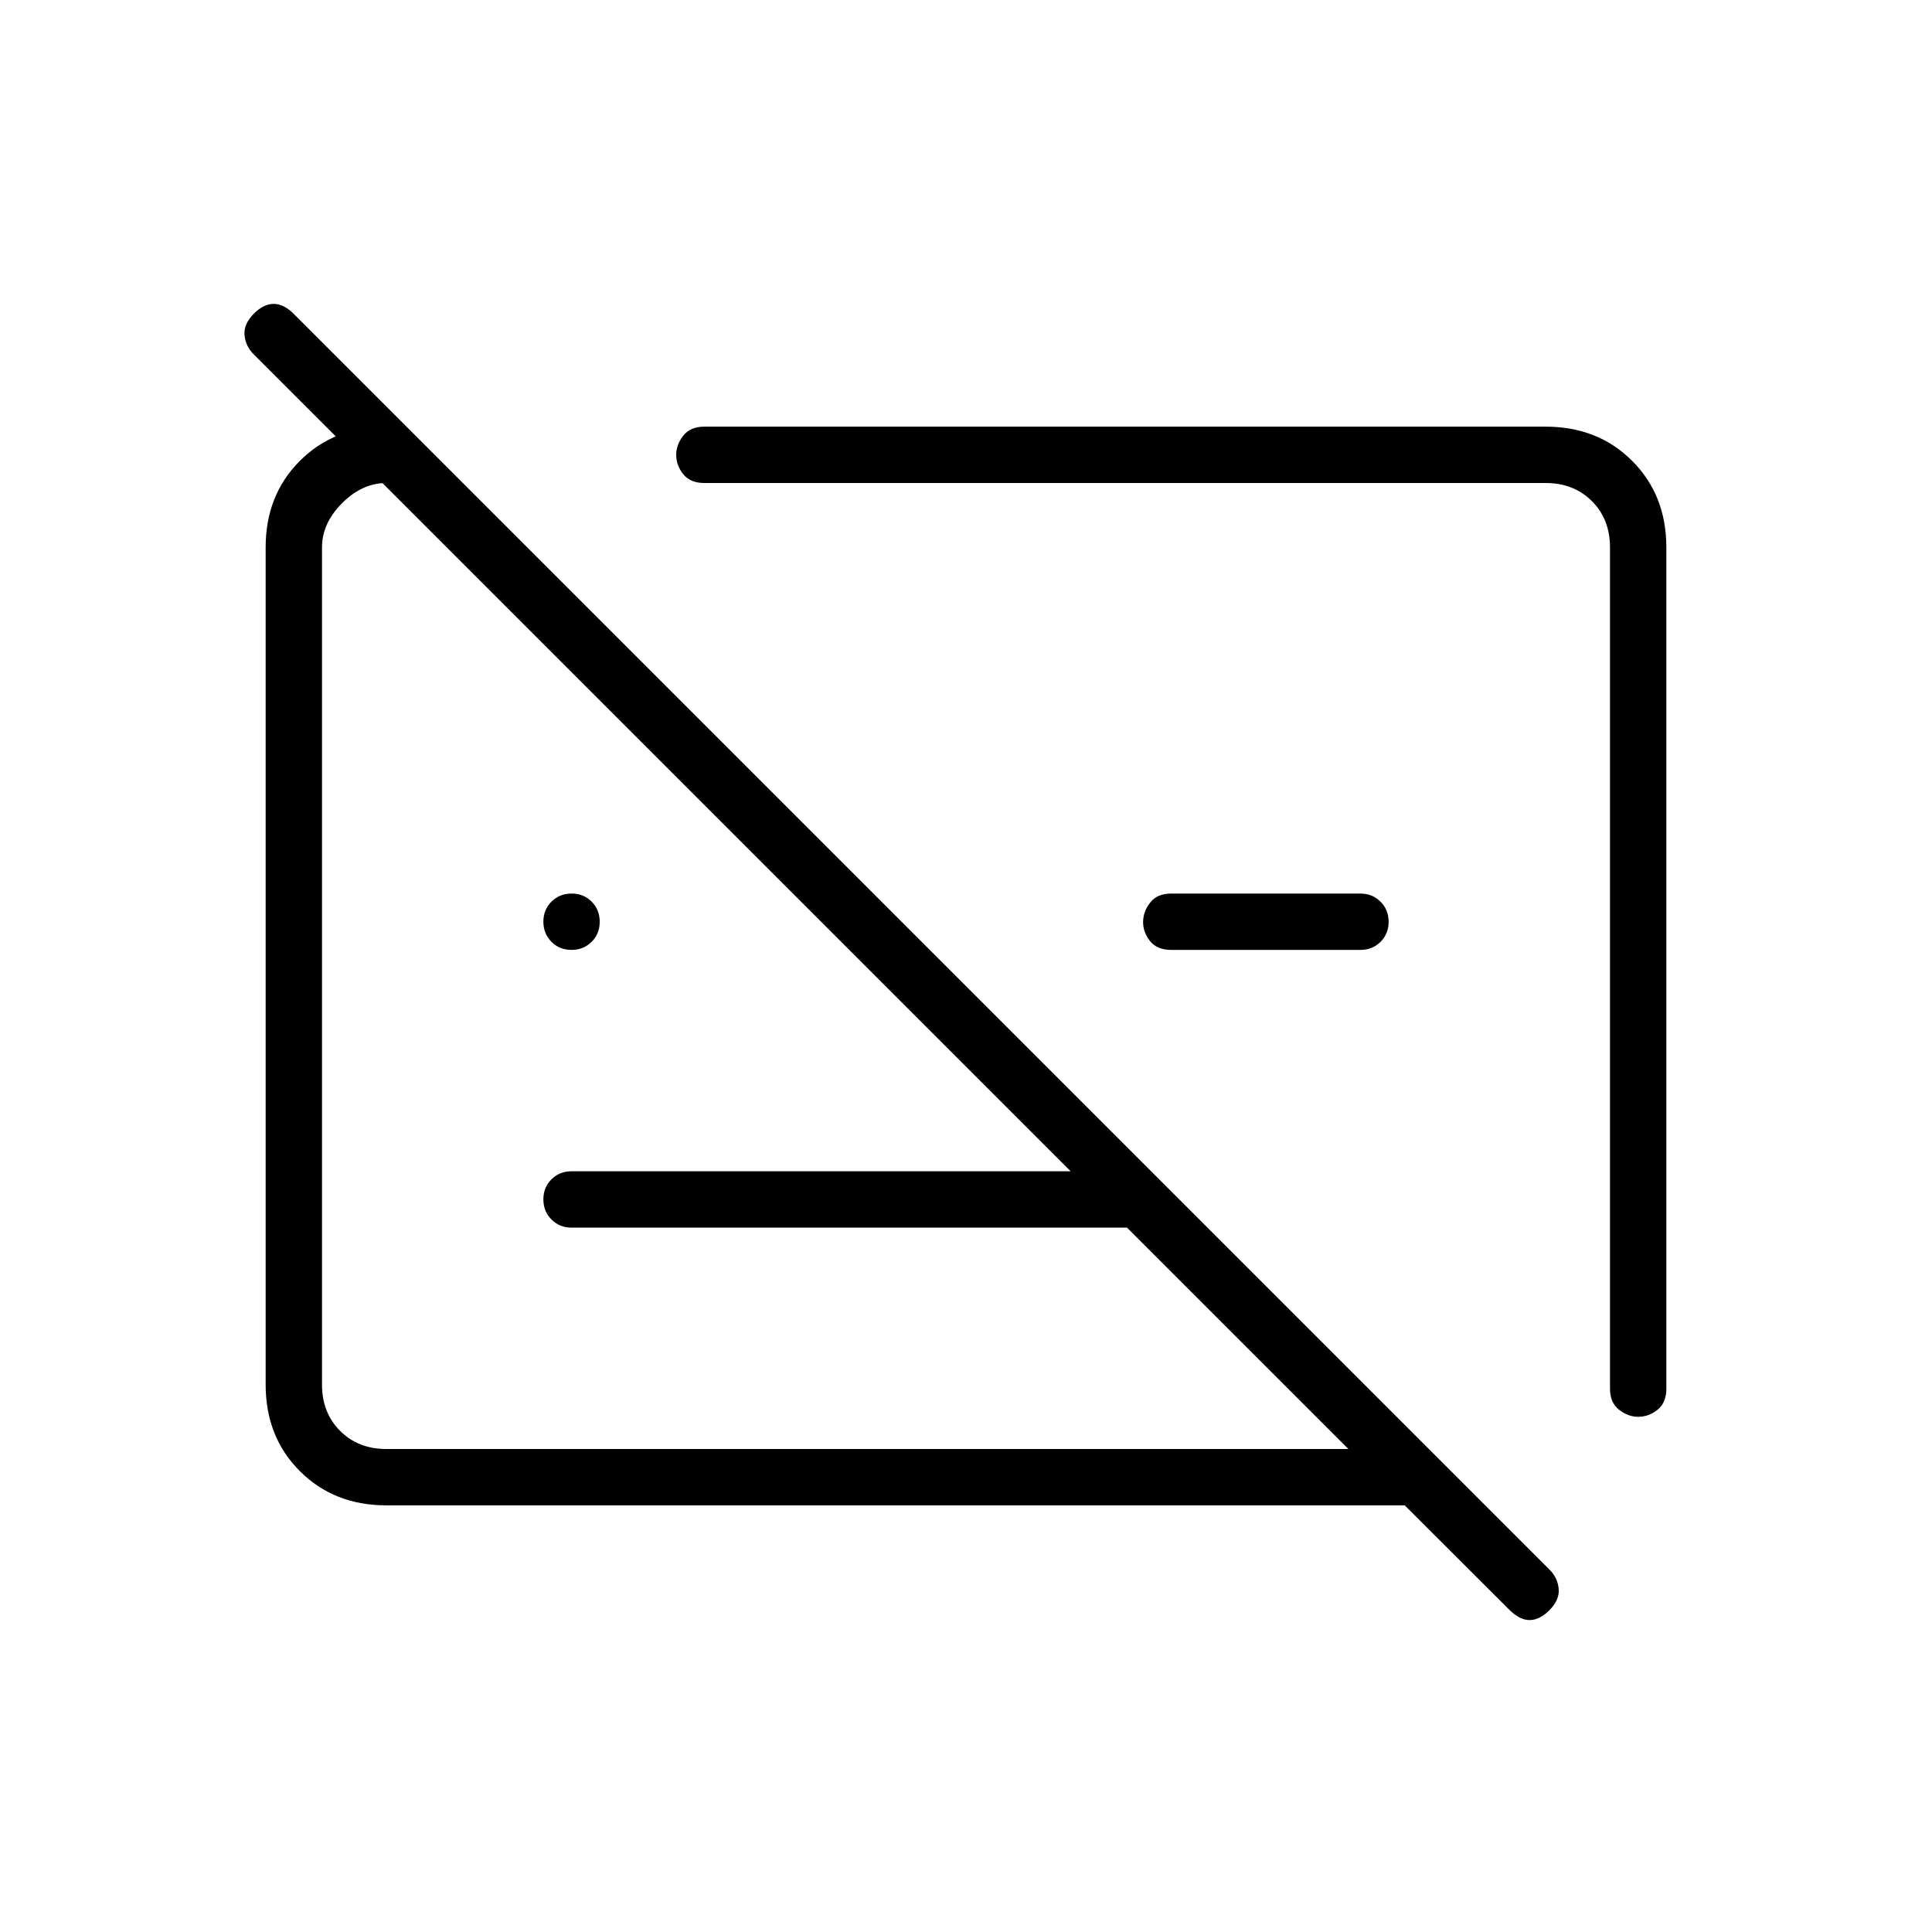 <svg xmlns="http://www.w3.org/2000/svg" height="24" viewBox="0 -960 960 960" width="24"><path d="M192-212q-26 0-43-17t-17-43v-416q0-26 17-43t43-17h10l28 28h-38q-12 0-22 10t-10 22v416q0 14 9 23t23 9h478L560-350H284q-5.95 0-9.98-4.04-4.02-4.03-4.02-10 0-5.96 4.02-9.96 4.03-4 9.98-4h248L126-784q-4-4-4.5-9.5t4.72-10.72Q131-809 136-809q5 0 10 5l624 624q4 4 4.5 9.5t-4.72 10.72Q765-155 760-155q-5 0-10.27-5.36L698-212H192Zm636-476v418q0 7-4.37 10.5-4.38 3.5-9.63 3.5-5 0-9.5-3.5T800-270v-418q0-14-9-23t-23-9H350q-7 0-10.5-4.38-3.5-4.37-3.5-9.62 0-5 3.5-9.5T350-748h418q26 0 43 17t17 43ZM676-488h-94q-7 0-10.5-4.32t-3.5-9.5q0-5.18 3.5-9.68T582-516h94q5.95 0 9.97 4.04 4.03 4.03 4.03 10 0 5.96-4.03 9.96-4.02 4-9.97 4Zm-104-4Zm-142 12Zm-146.04-8q-5.96 0-9.96-4.04-4-4.03-4-10 0-5.96 4.04-9.96 4.03-4 10-4 5.96 0 9.96 4.04 4 4.03 4 10 0 5.96-4.04 9.96-4.03 4-10 4Z"/></svg>